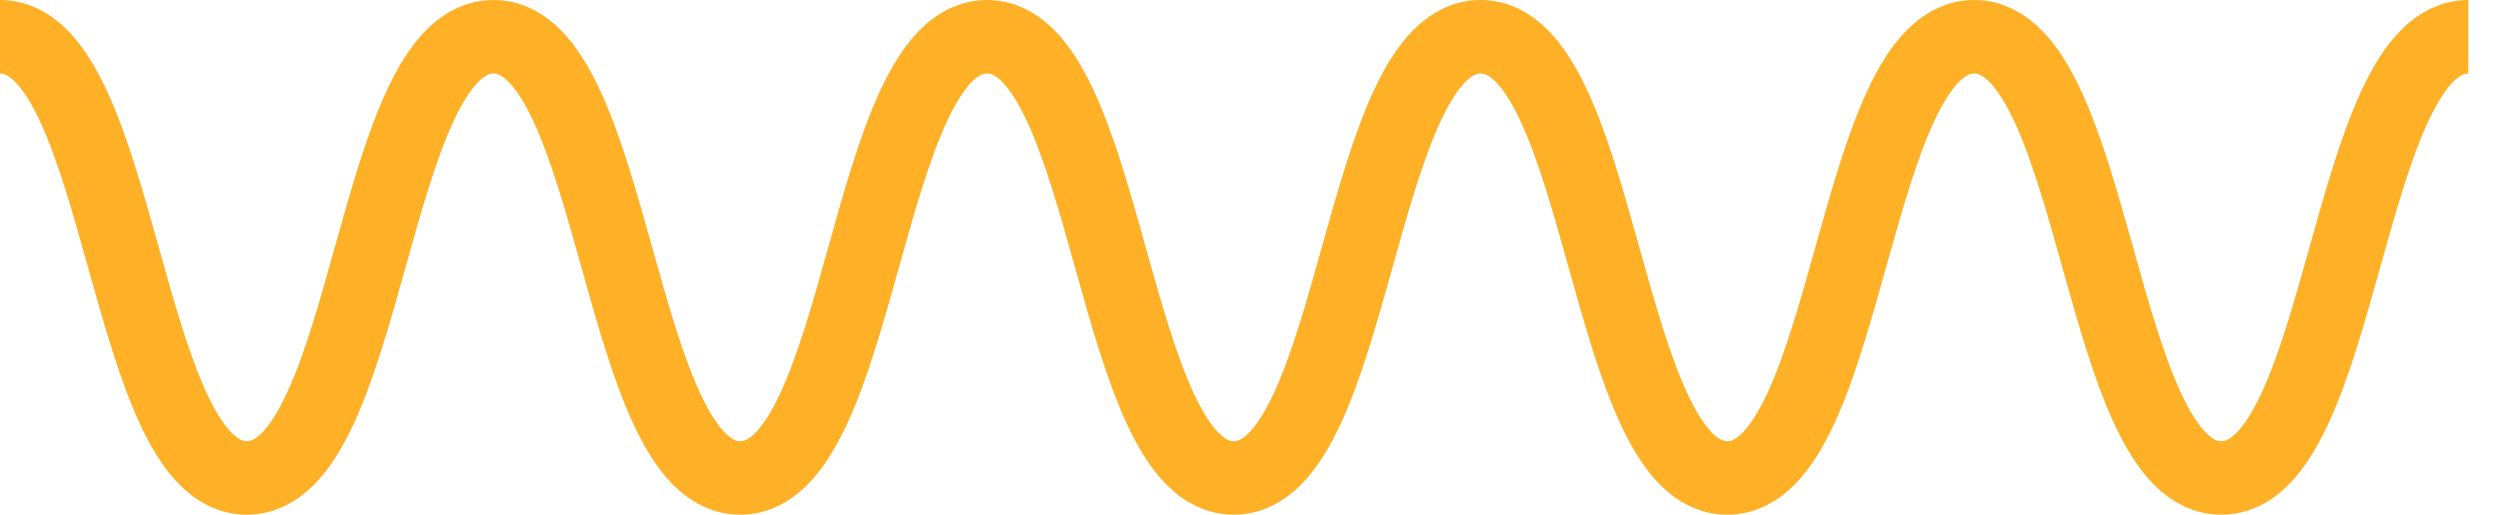 <svg width="68" height="14" viewBox="0 0 68 14" fill="none" xmlns="http://www.w3.org/2000/svg">
<path d="M0 1C3.357 1 3.357 13 6.713 13C10.069 13 10.068 1 13.422 1C16.776 1 16.778 13 20.134 13C23.49 13 23.49 1 26.846 1C30.202 1 30.202 13 33.558 13C36.914 13 36.915 1 40.272 1C43.629 1 43.627 13 46.982 13C50.337 13 50.34 1 53.698 1C57.056 1 57.058 13 60.419 13C63.78 13 63.779 1 67.139 1" stroke="#FEB127" stroke-width="2" stroke-miterlimit="10"/>
</svg>
